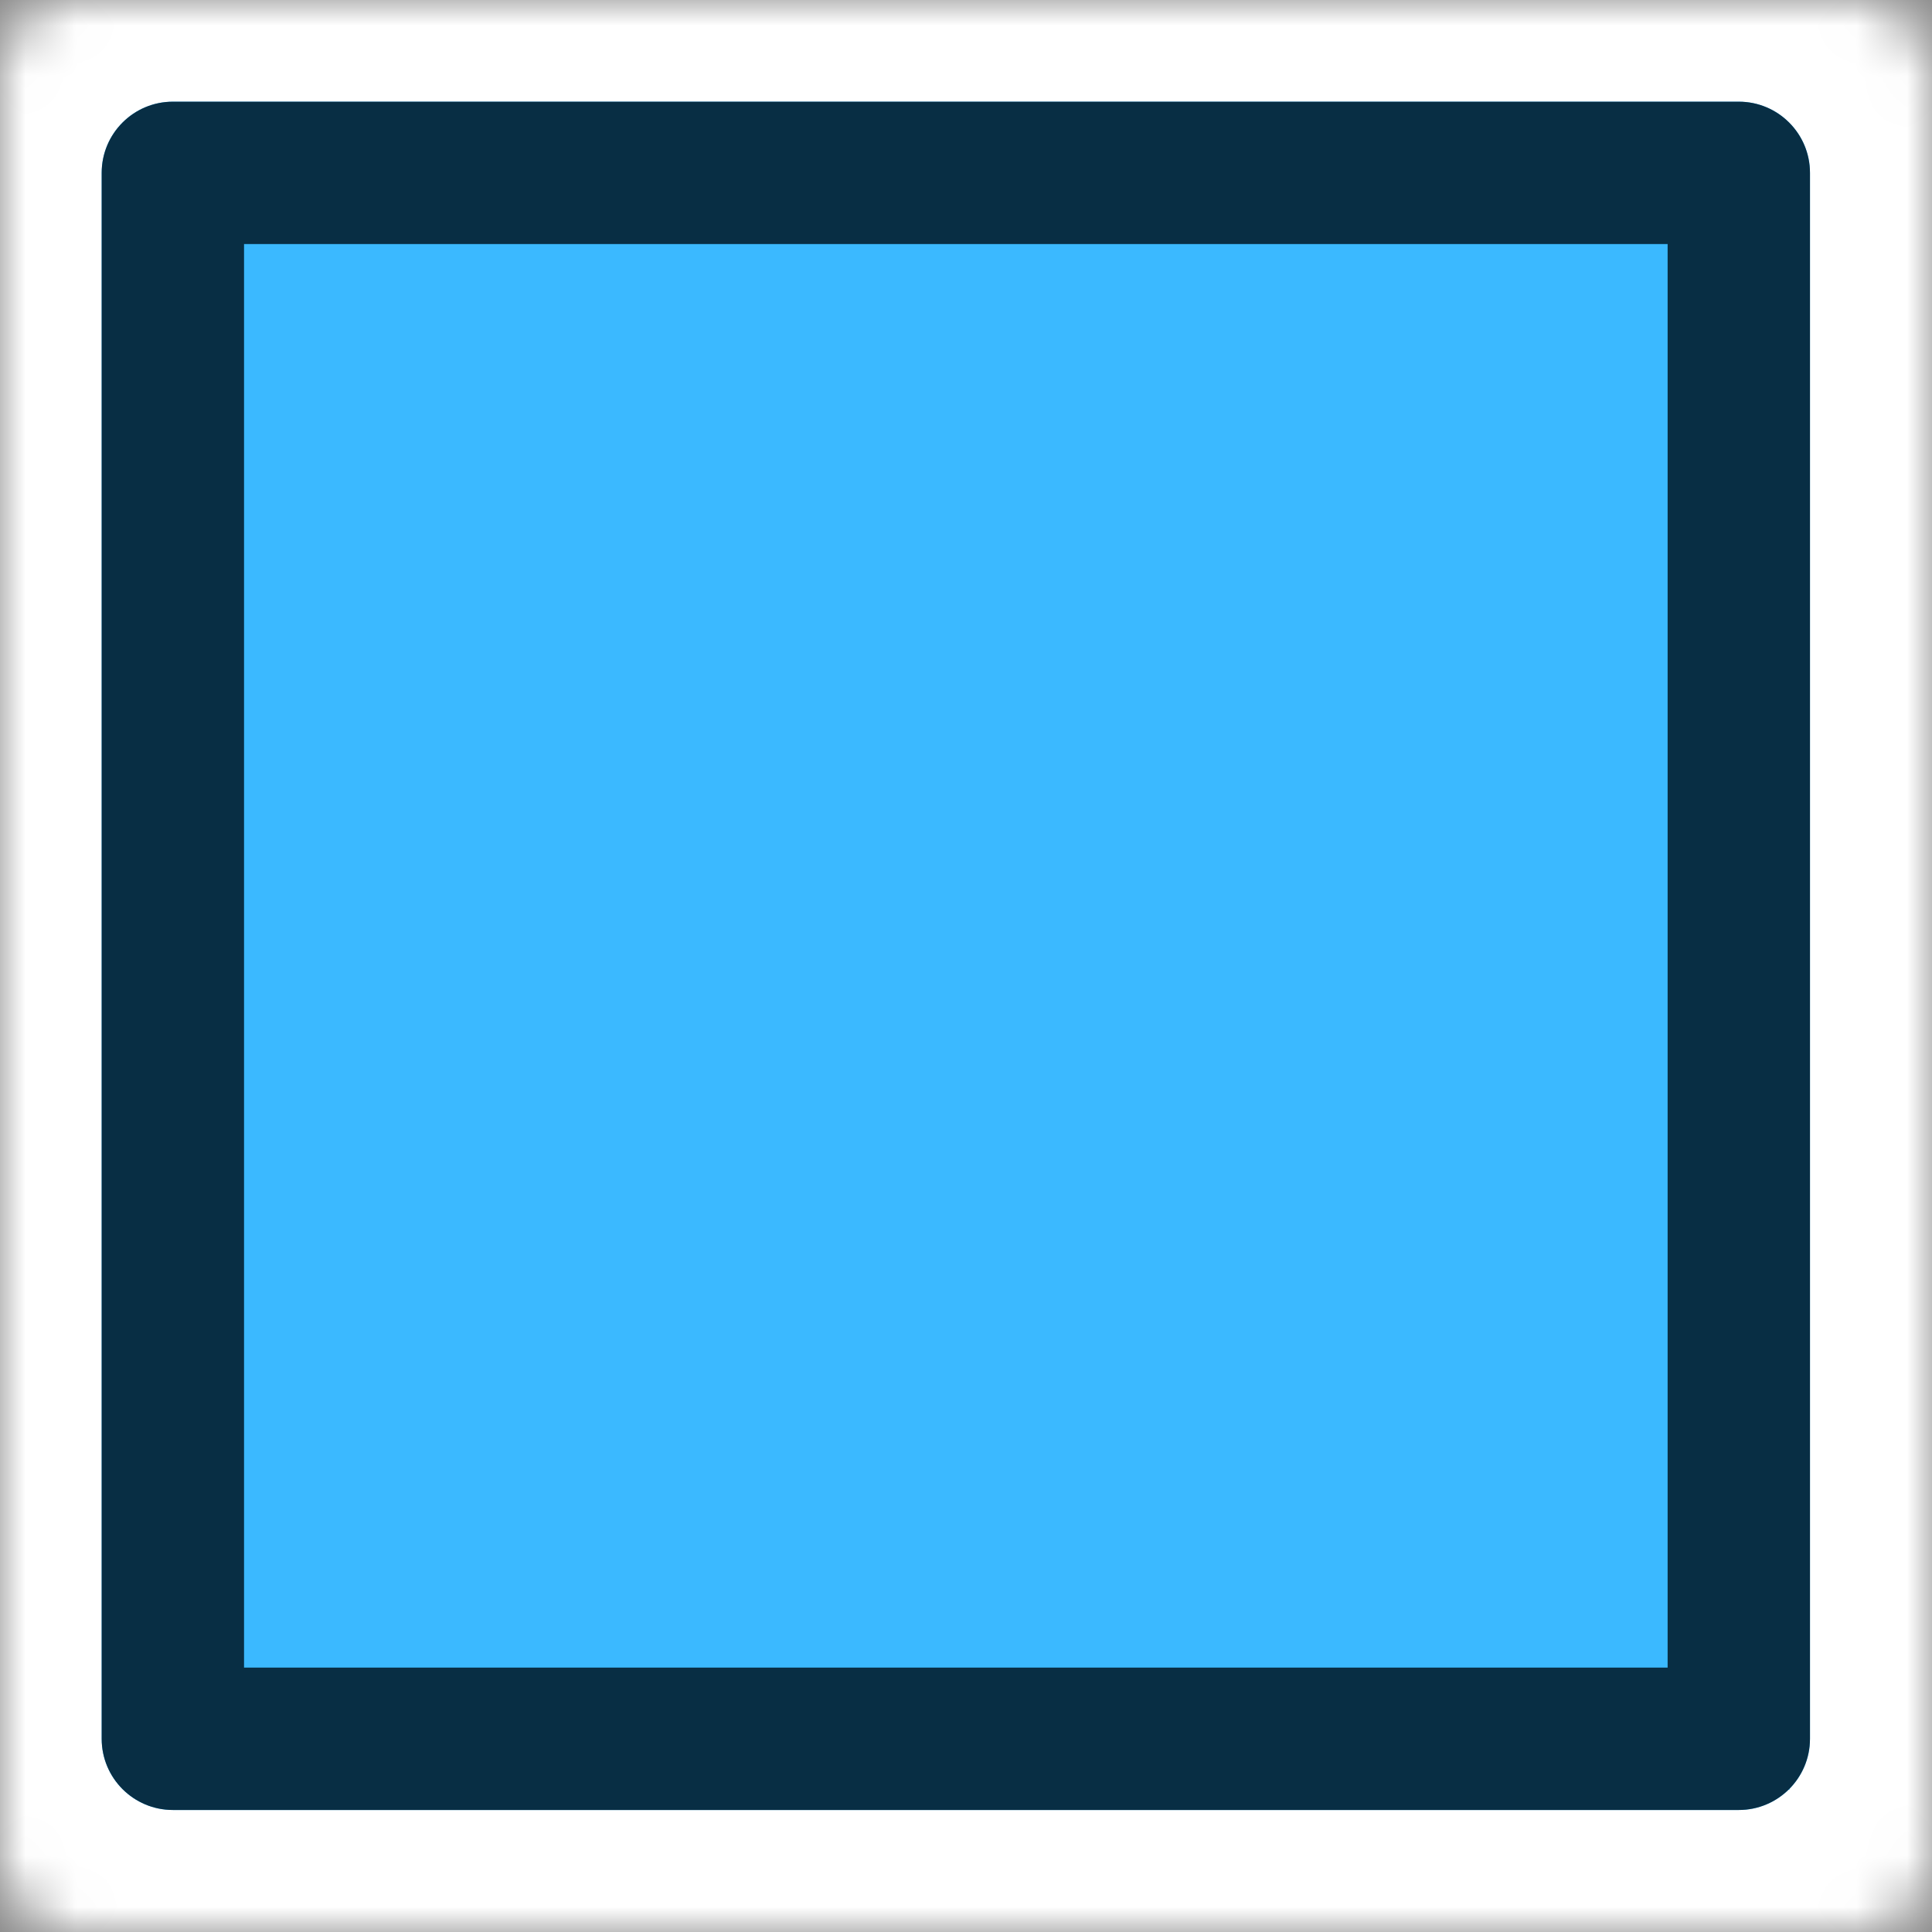 <svg width="38" height="38" viewBox="0 0 38 38" fill="none" xmlns="http://www.w3.org/2000/svg">
<rect x="0" y="0" width="38" height="38" fill="#808080" stroke="none"/>
<mask id="path-1-inside-1_255_1728" fill="white">
<rect width="38" height="38" rx="1.4"/>
</mask>
<rect width="38" height="38" rx="1.4" fill="#3BB9FF" stroke="white" stroke-width="5.6" mask="url(#path-1-inside-1_255_1728)"/>
<path d="M2 3.4C2 2.627 2.627 2 3.4 2H34.2C34.973 2 35.6 2.627 35.6 3.4V34.2C35.6 34.973 34.973 35.6 34.2 35.6H3.4C2.627 35.6 2 34.973 2 34.2V3.4Z" fill="#3BB9FF"/>
<path fill-rule="evenodd" clip-rule="evenodd" d="M4.8 4.8V32.8H32.8V4.8H4.8ZM3.4 2C2.627 2 2 2.627 2 3.4V34.2C2 34.973 2.627 35.6 3.4 35.6H34.2C34.973 35.6 35.6 34.973 35.6 34.2V3.4C35.6 2.627 34.973 2 34.2 2H3.4Z" fill="#082E44"/>
</svg>
